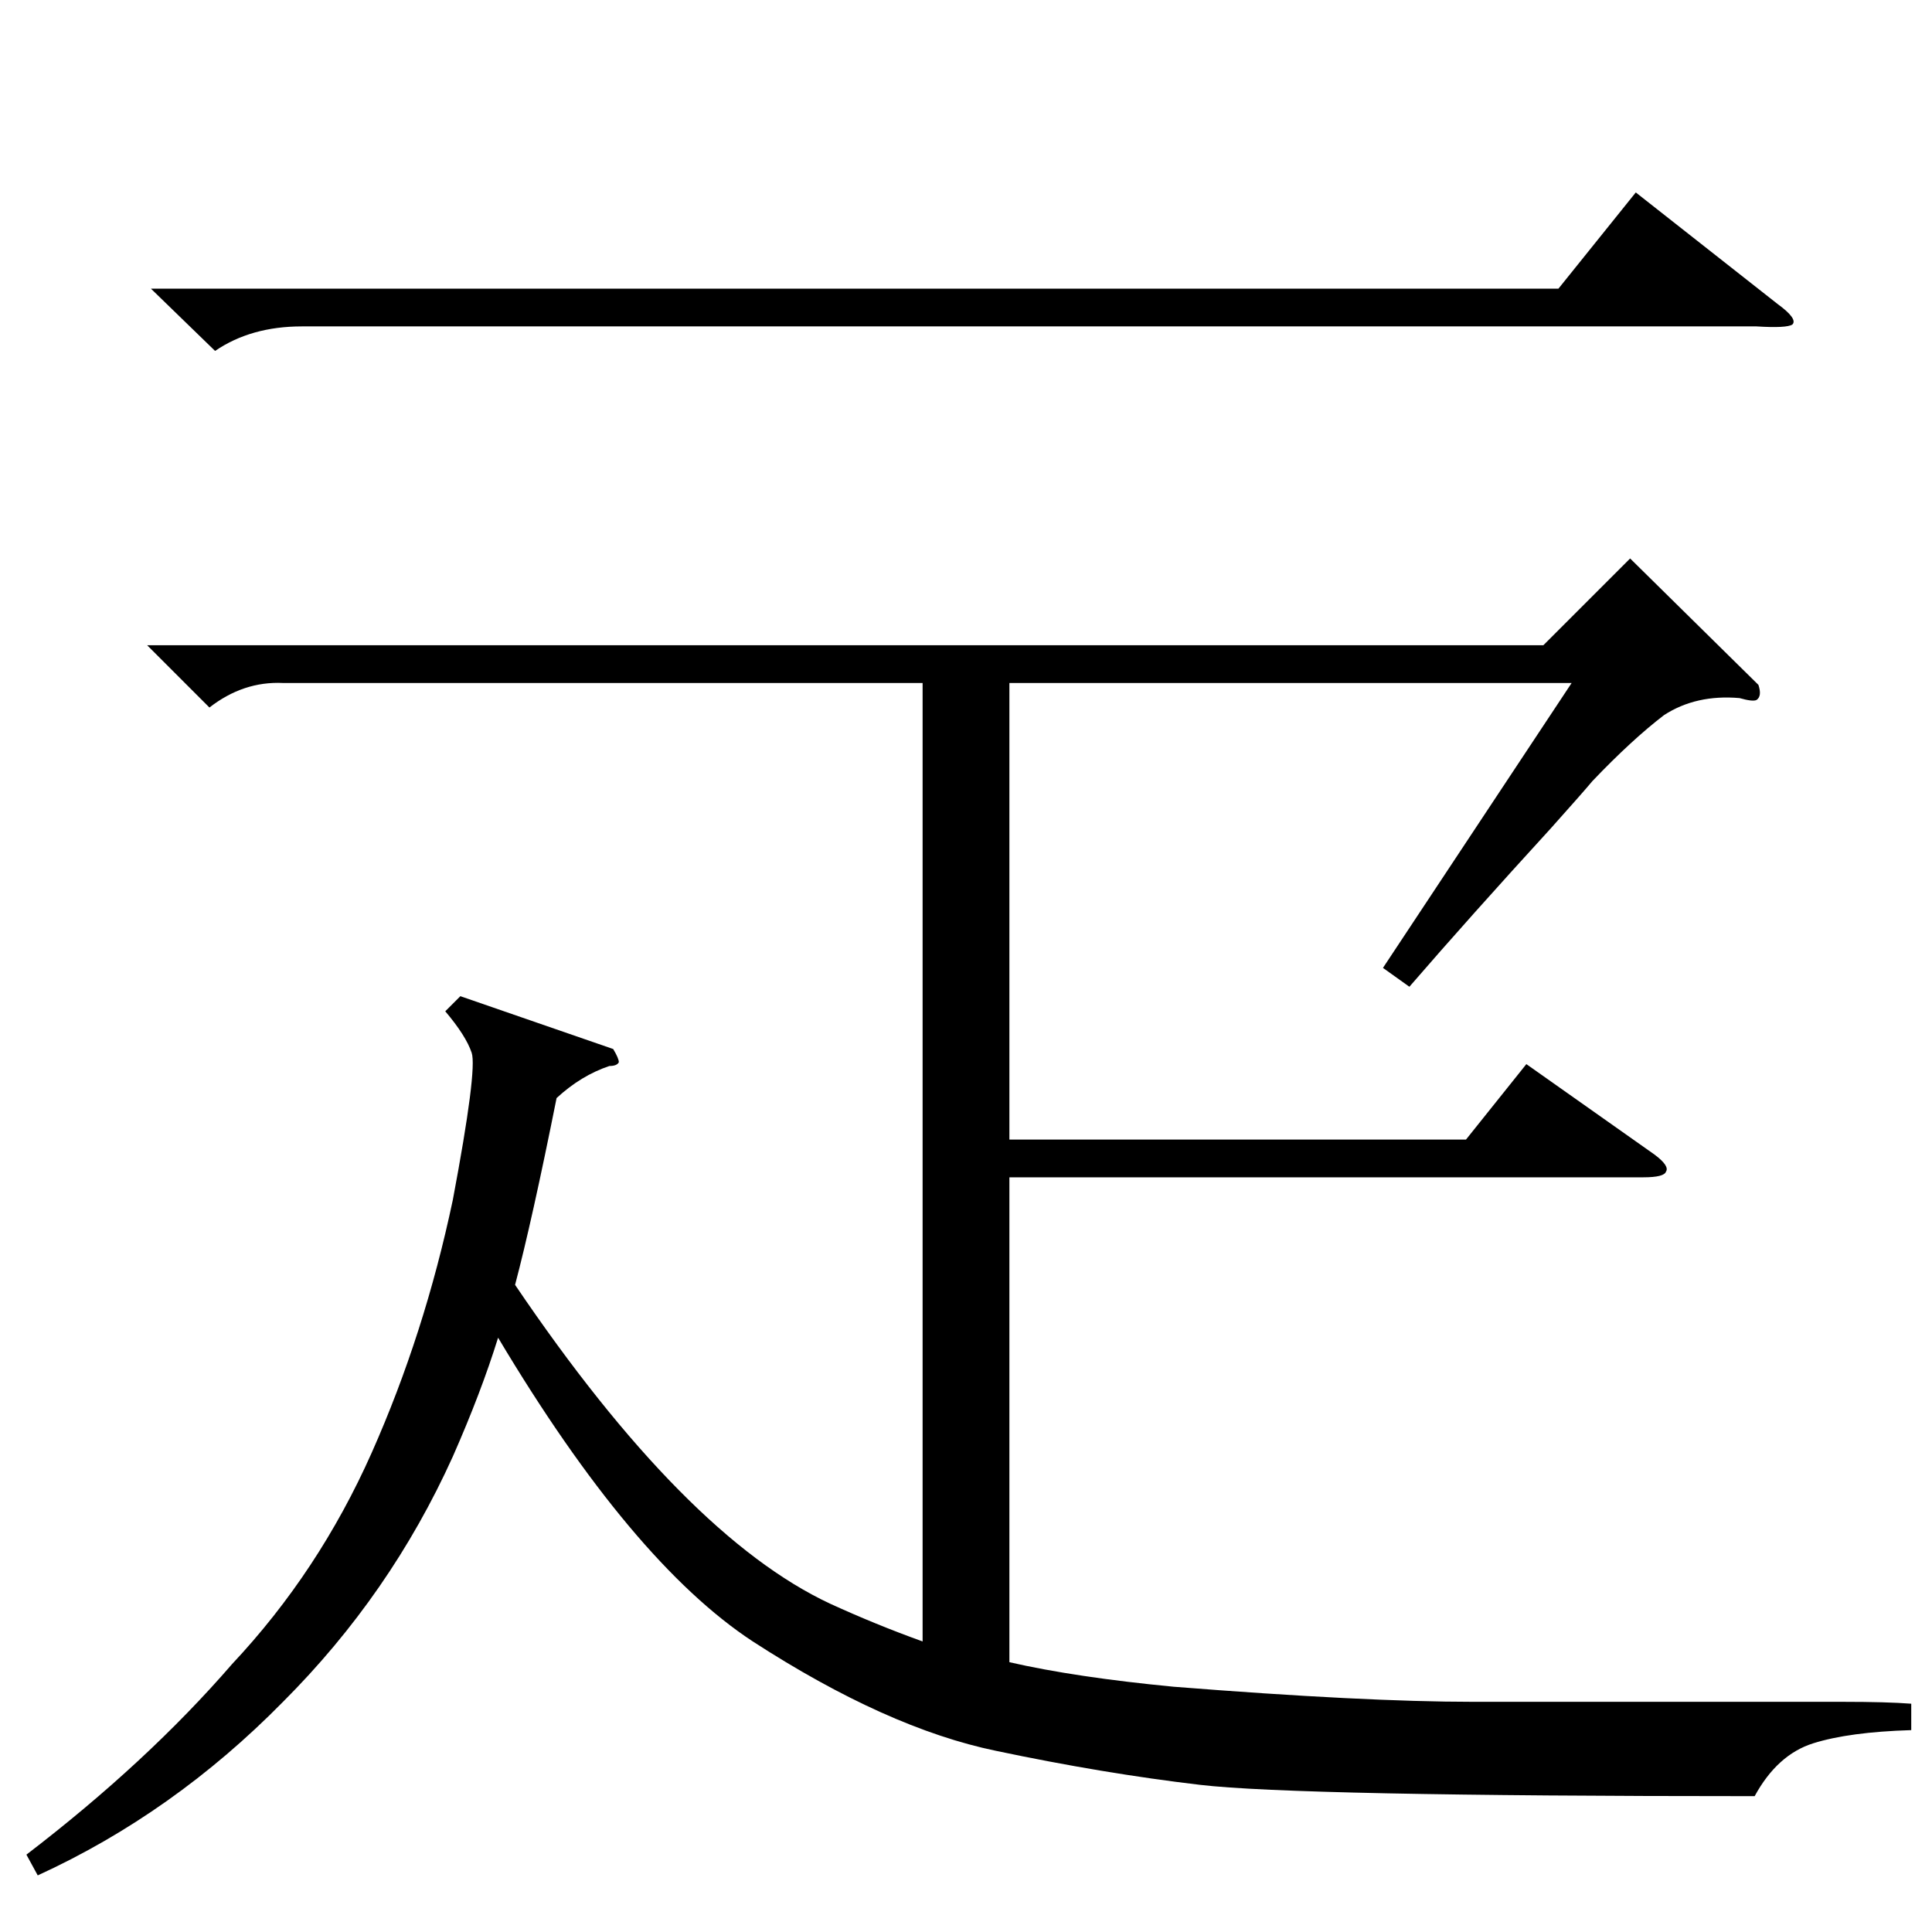 <?xml version="1.0" standalone="no"?>
<!DOCTYPE svg PUBLIC "-//W3C//DTD SVG 1.1//EN" "http://www.w3.org/Graphics/SVG/1.1/DTD/svg11.dtd" >
<svg xmlns="http://www.w3.org/2000/svg" xmlns:xlink="http://www.w3.org/1999/xlink" version="1.1" viewBox="0 -205 1024 1024">
  <g transform="matrix(1 0 0 -1 0 819)">
   <path fill="currentColor"
d="M747 501l-14 10l100 151h-298v-242h242l32 40l68 -48q8 -6 6 -9q-1 -3 -12 -3h-336v-257q35 -8 87 -13q101 -8 159 -8h129h67q23 0 36 -1v-14q-33 -1 -52 -7t-31 -28q-243 0 -294 6t-108 18q-58 12 -129 58q-64 42 -135 161q-9 -29 -24 -63q-33 -73 -90 -130
q-58 -59 -130 -92l-6 11q64 49 109 101q46 49 74 112t43 134q13 69 10 78t-14 22l8 8l81 -28q3 -5 3 -7q-1 -2 -5 -2q-15 -5 -28 -17q-13 -65 -22 -99q90 -133 167 -169q24 -11 49 -20v508h-339q-21 1 -39 -13l-33 33h740l46 46l68 -67q2 -6 -1 -8q-2 -1 -9 1q-23 2 -40 -9
q-17 -13 -38 -35q-5 -6 -22 -25q-43 -47 -75 -84zM80 871h746l41 51l75 -59q11 -8 8 -11q-3 -2 -19 -1h-771q-27 0 -46 -13z" />
  </g>

</svg>
